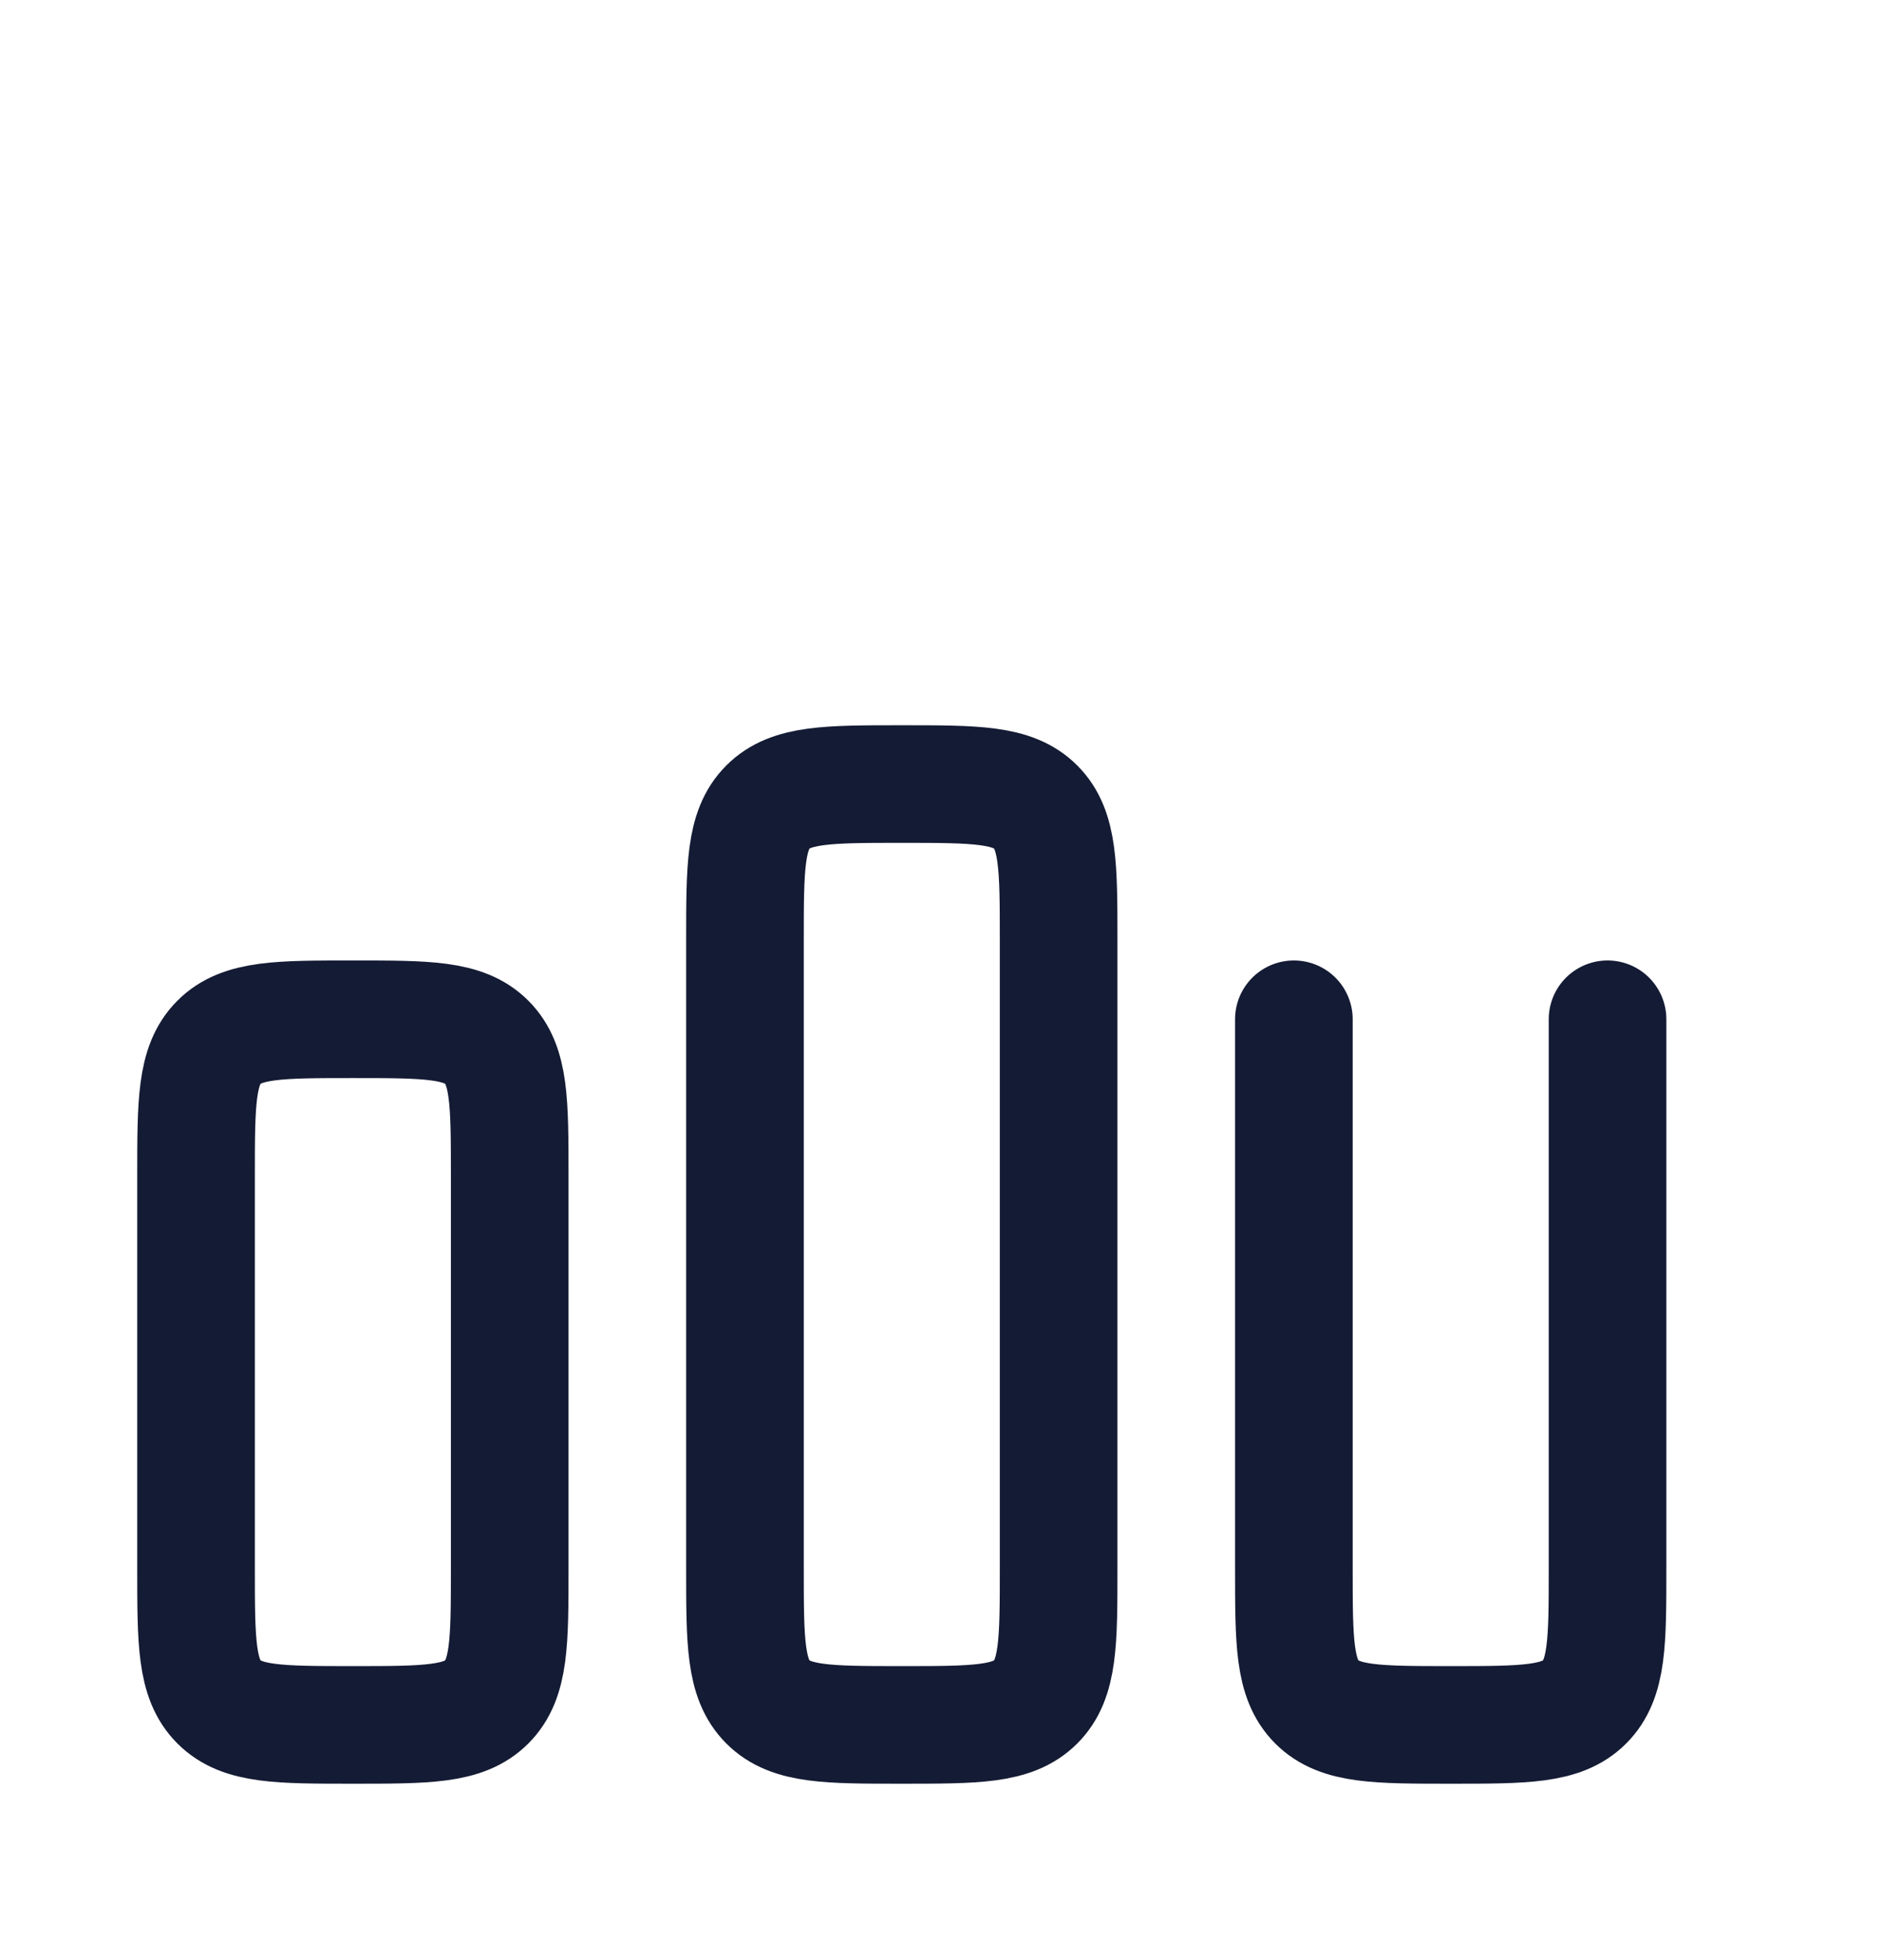 <svg width="24" height="25" viewBox="0 0 24 25" fill="none" xmlns="http://www.w3.org/2000/svg">
<path d="M13.5 20V12C13.5 11.057 13.5 10.586 13.207 10.293C12.914 10 12.443 10 11.5 10C10.557 10 10.086 10 9.793 10.293C9.5 10.586 9.5 11.057 9.5 12V20C9.5 20.943 9.5 21.414 9.793 21.707C10.086 22 10.557 22 11.5 22C12.443 22 12.914 22 13.207 21.707C13.5 21.414 13.5 20.943 13.5 20Z" stroke="#141B34" stroke-width="1.5" stroke-linecap="round" stroke-linejoin="round"/>
<path d="M20.5 13V20C20.5 20.943 20.5 21.414 20.207 21.707C19.914 22 19.443 22 18.5 22C17.557 22 17.086 22 16.793 21.707C16.5 21.414 16.5 20.943 16.5 20V13" stroke="#141B34" stroke-width="1.5" stroke-linecap="round" stroke-linejoin="round"/>
<path d="M6.5 20V15C6.5 14.057 6.5 13.586 6.207 13.293C5.914 13 5.443 13 4.5 13C3.557 13 3.086 13 2.793 13.293C2.5 13.586 2.5 14.057 2.5 15V20C2.5 20.943 2.5 21.414 2.793 21.707C3.086 22 3.557 22 4.5 22C5.443 22 5.914 22 6.207 21.707C6.5 21.414 6.5 20.943 6.5 20Z" stroke="#141B34" stroke-width="1.5" stroke-linecap="round" stroke-linejoin="round"/>
</svg>
